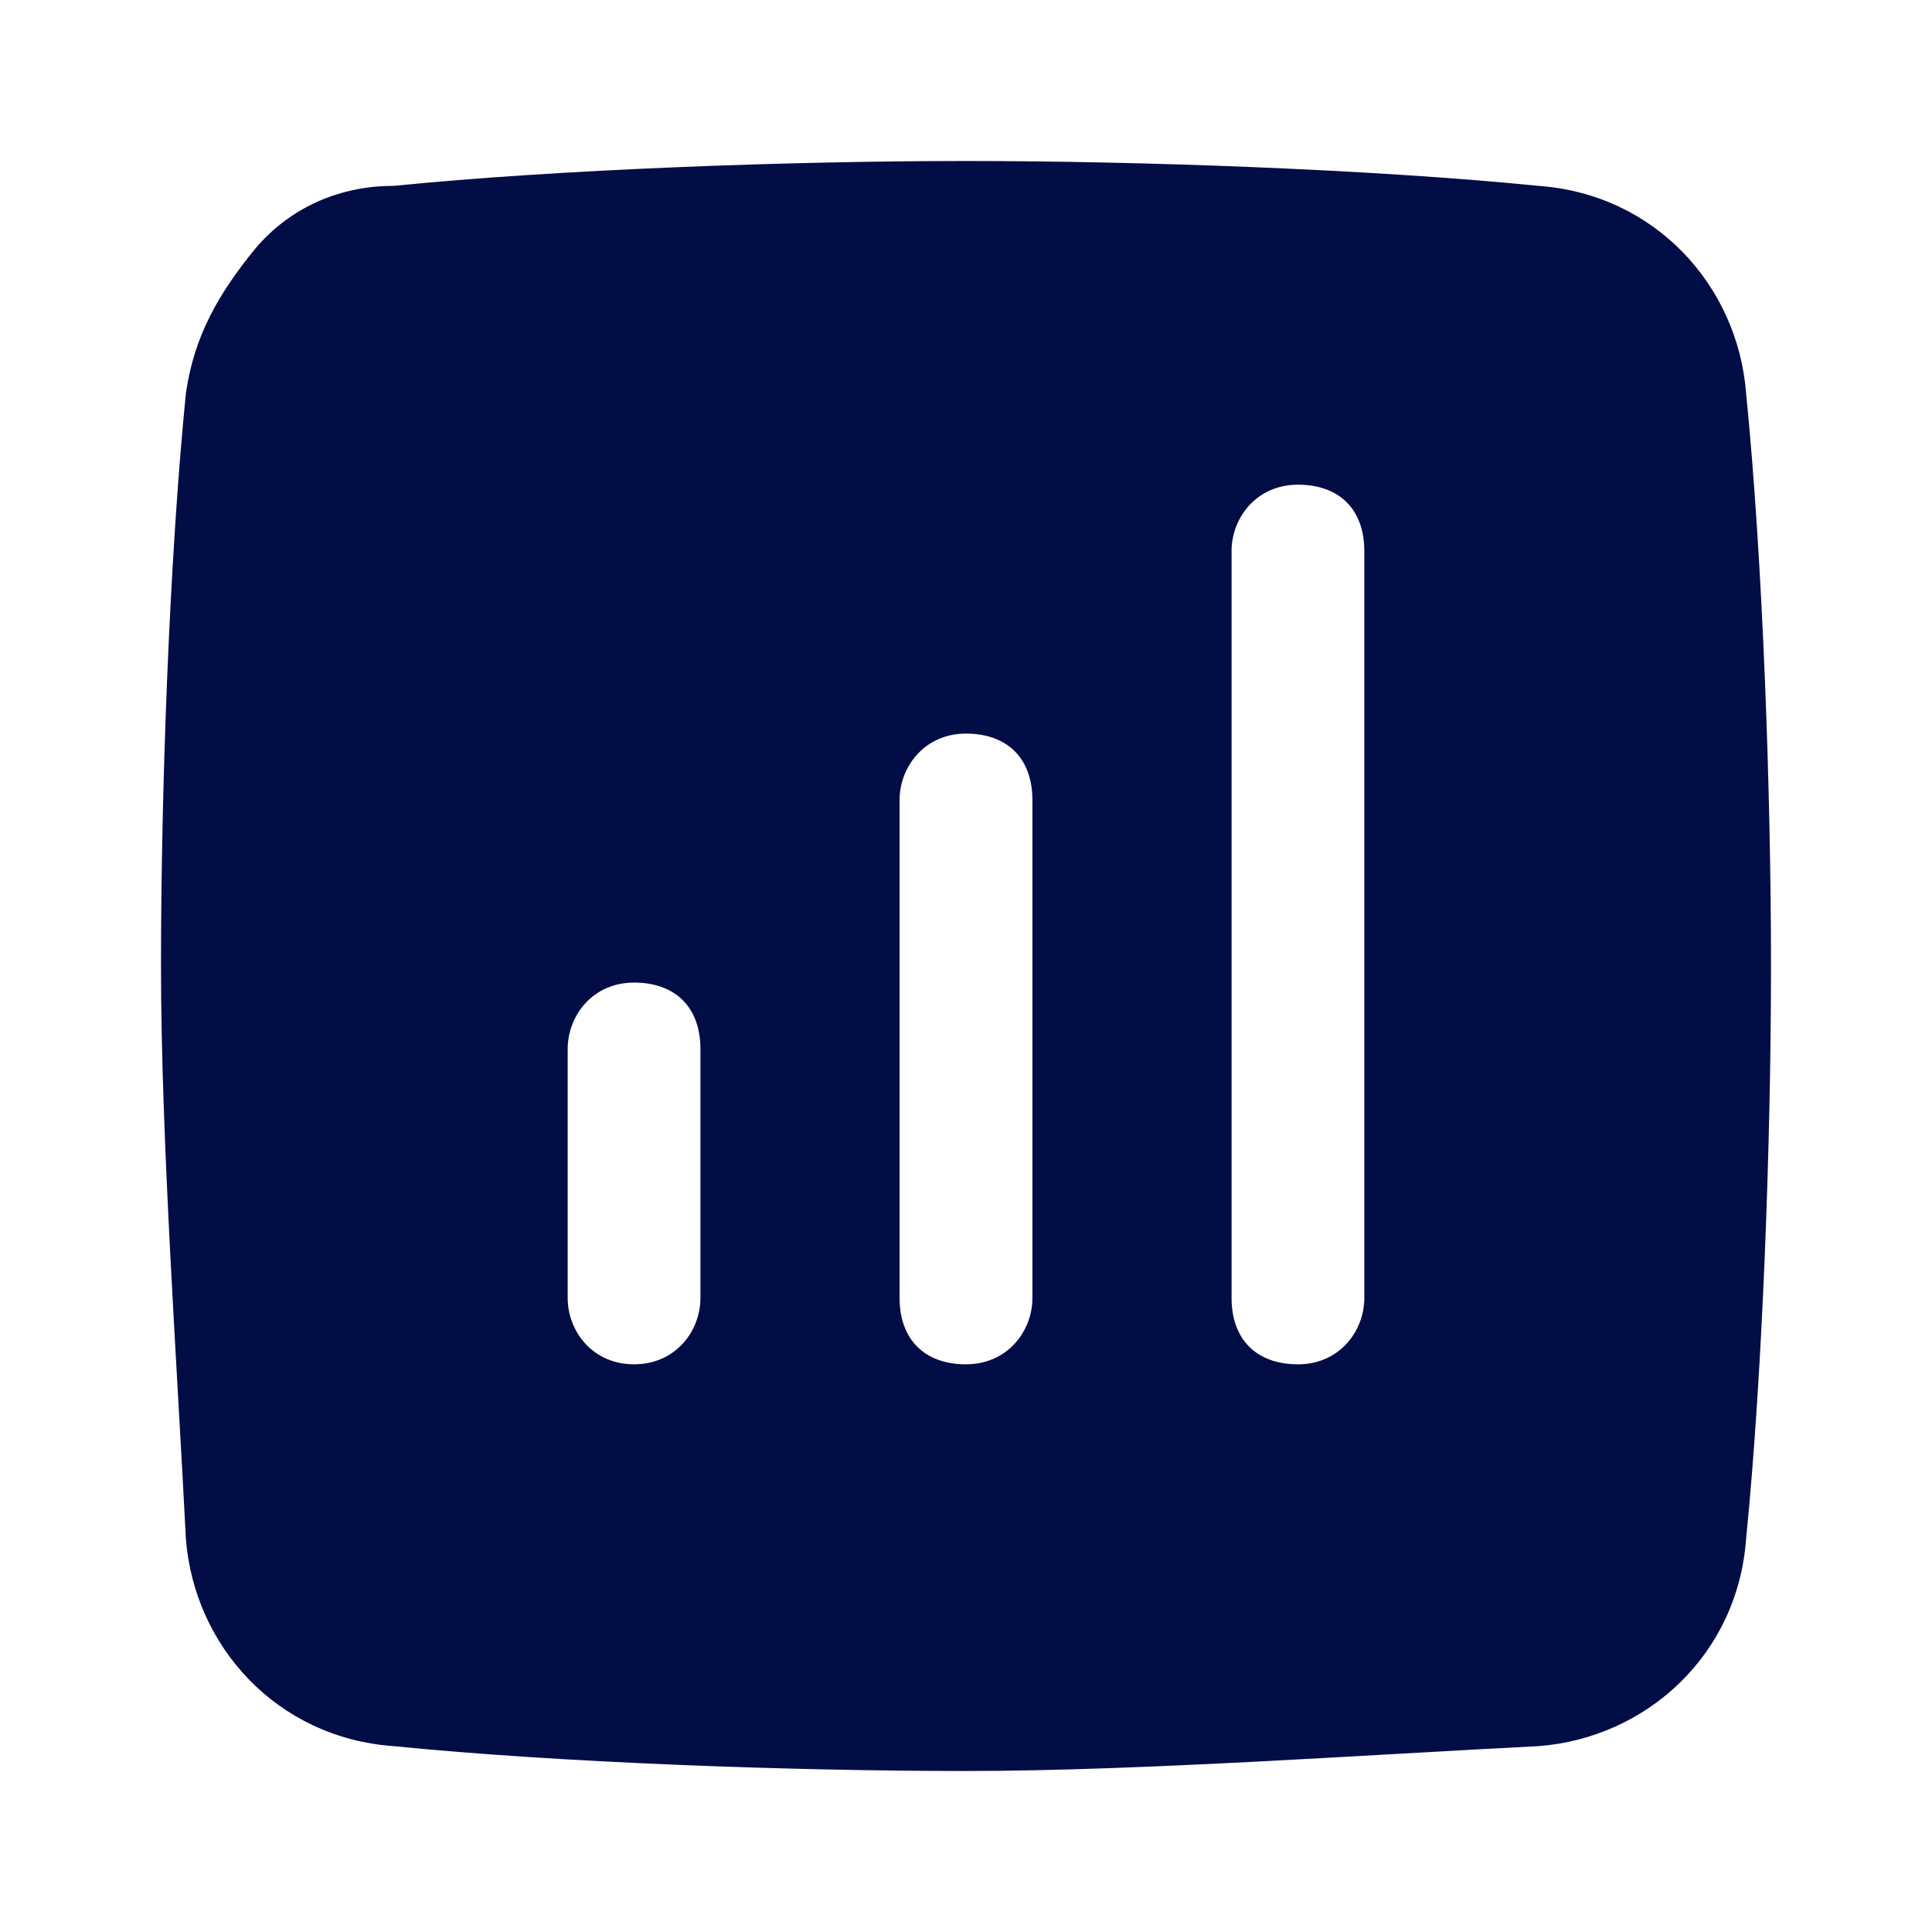 <svg width="24" height="24" viewBox="0 0 24 24" fill="none" xmlns="http://www.w3.org/2000/svg">
<path d="M21.691 4.887C21.588 3.546 20.557 2.412 19.113 2.309C17.052 2.103 14.165 2 12 2C9.835 2 6.948 2.103 4.887 2.309C4.165 2.309 3.546 2.619 3.134 3.134C2.722 3.649 2.412 4.165 2.309 4.887C2.103 6.948 2 9.835 2 12C2 14.165 2.206 17.052 2.309 19.113C2.412 20.454 3.443 21.588 4.887 21.691C6.948 21.897 9.835 22 12 22C14.165 22 17.052 21.794 19.113 21.691C20.454 21.588 21.588 20.557 21.691 19.113C21.897 17.052 22 14.165 22 12C22 9.835 21.897 6.948 21.691 4.887ZM8.701 16.124C8.701 16.536 8.392 16.948 7.876 16.948C7.361 16.948 7.052 16.536 7.052 16.124V13.031C7.052 12.619 7.361 12.206 7.876 12.206C8.392 12.206 8.701 12.515 8.701 13.031V16.124ZM12.825 16.124C12.825 16.536 12.515 16.948 12 16.948C11.485 16.948 11.175 16.639 11.175 16.124V9.938C11.175 9.526 11.485 9.113 12 9.113C12.515 9.113 12.825 9.423 12.825 9.938V16.124ZM16.948 16.124C16.948 16.536 16.639 16.948 16.124 16.948C15.608 16.948 15.299 16.639 15.299 16.124V6.845C15.299 6.433 15.608 6.021 16.124 6.021C16.639 6.021 16.948 6.33 16.948 6.845V16.124Z" fill="#030D45"/>
</svg>
